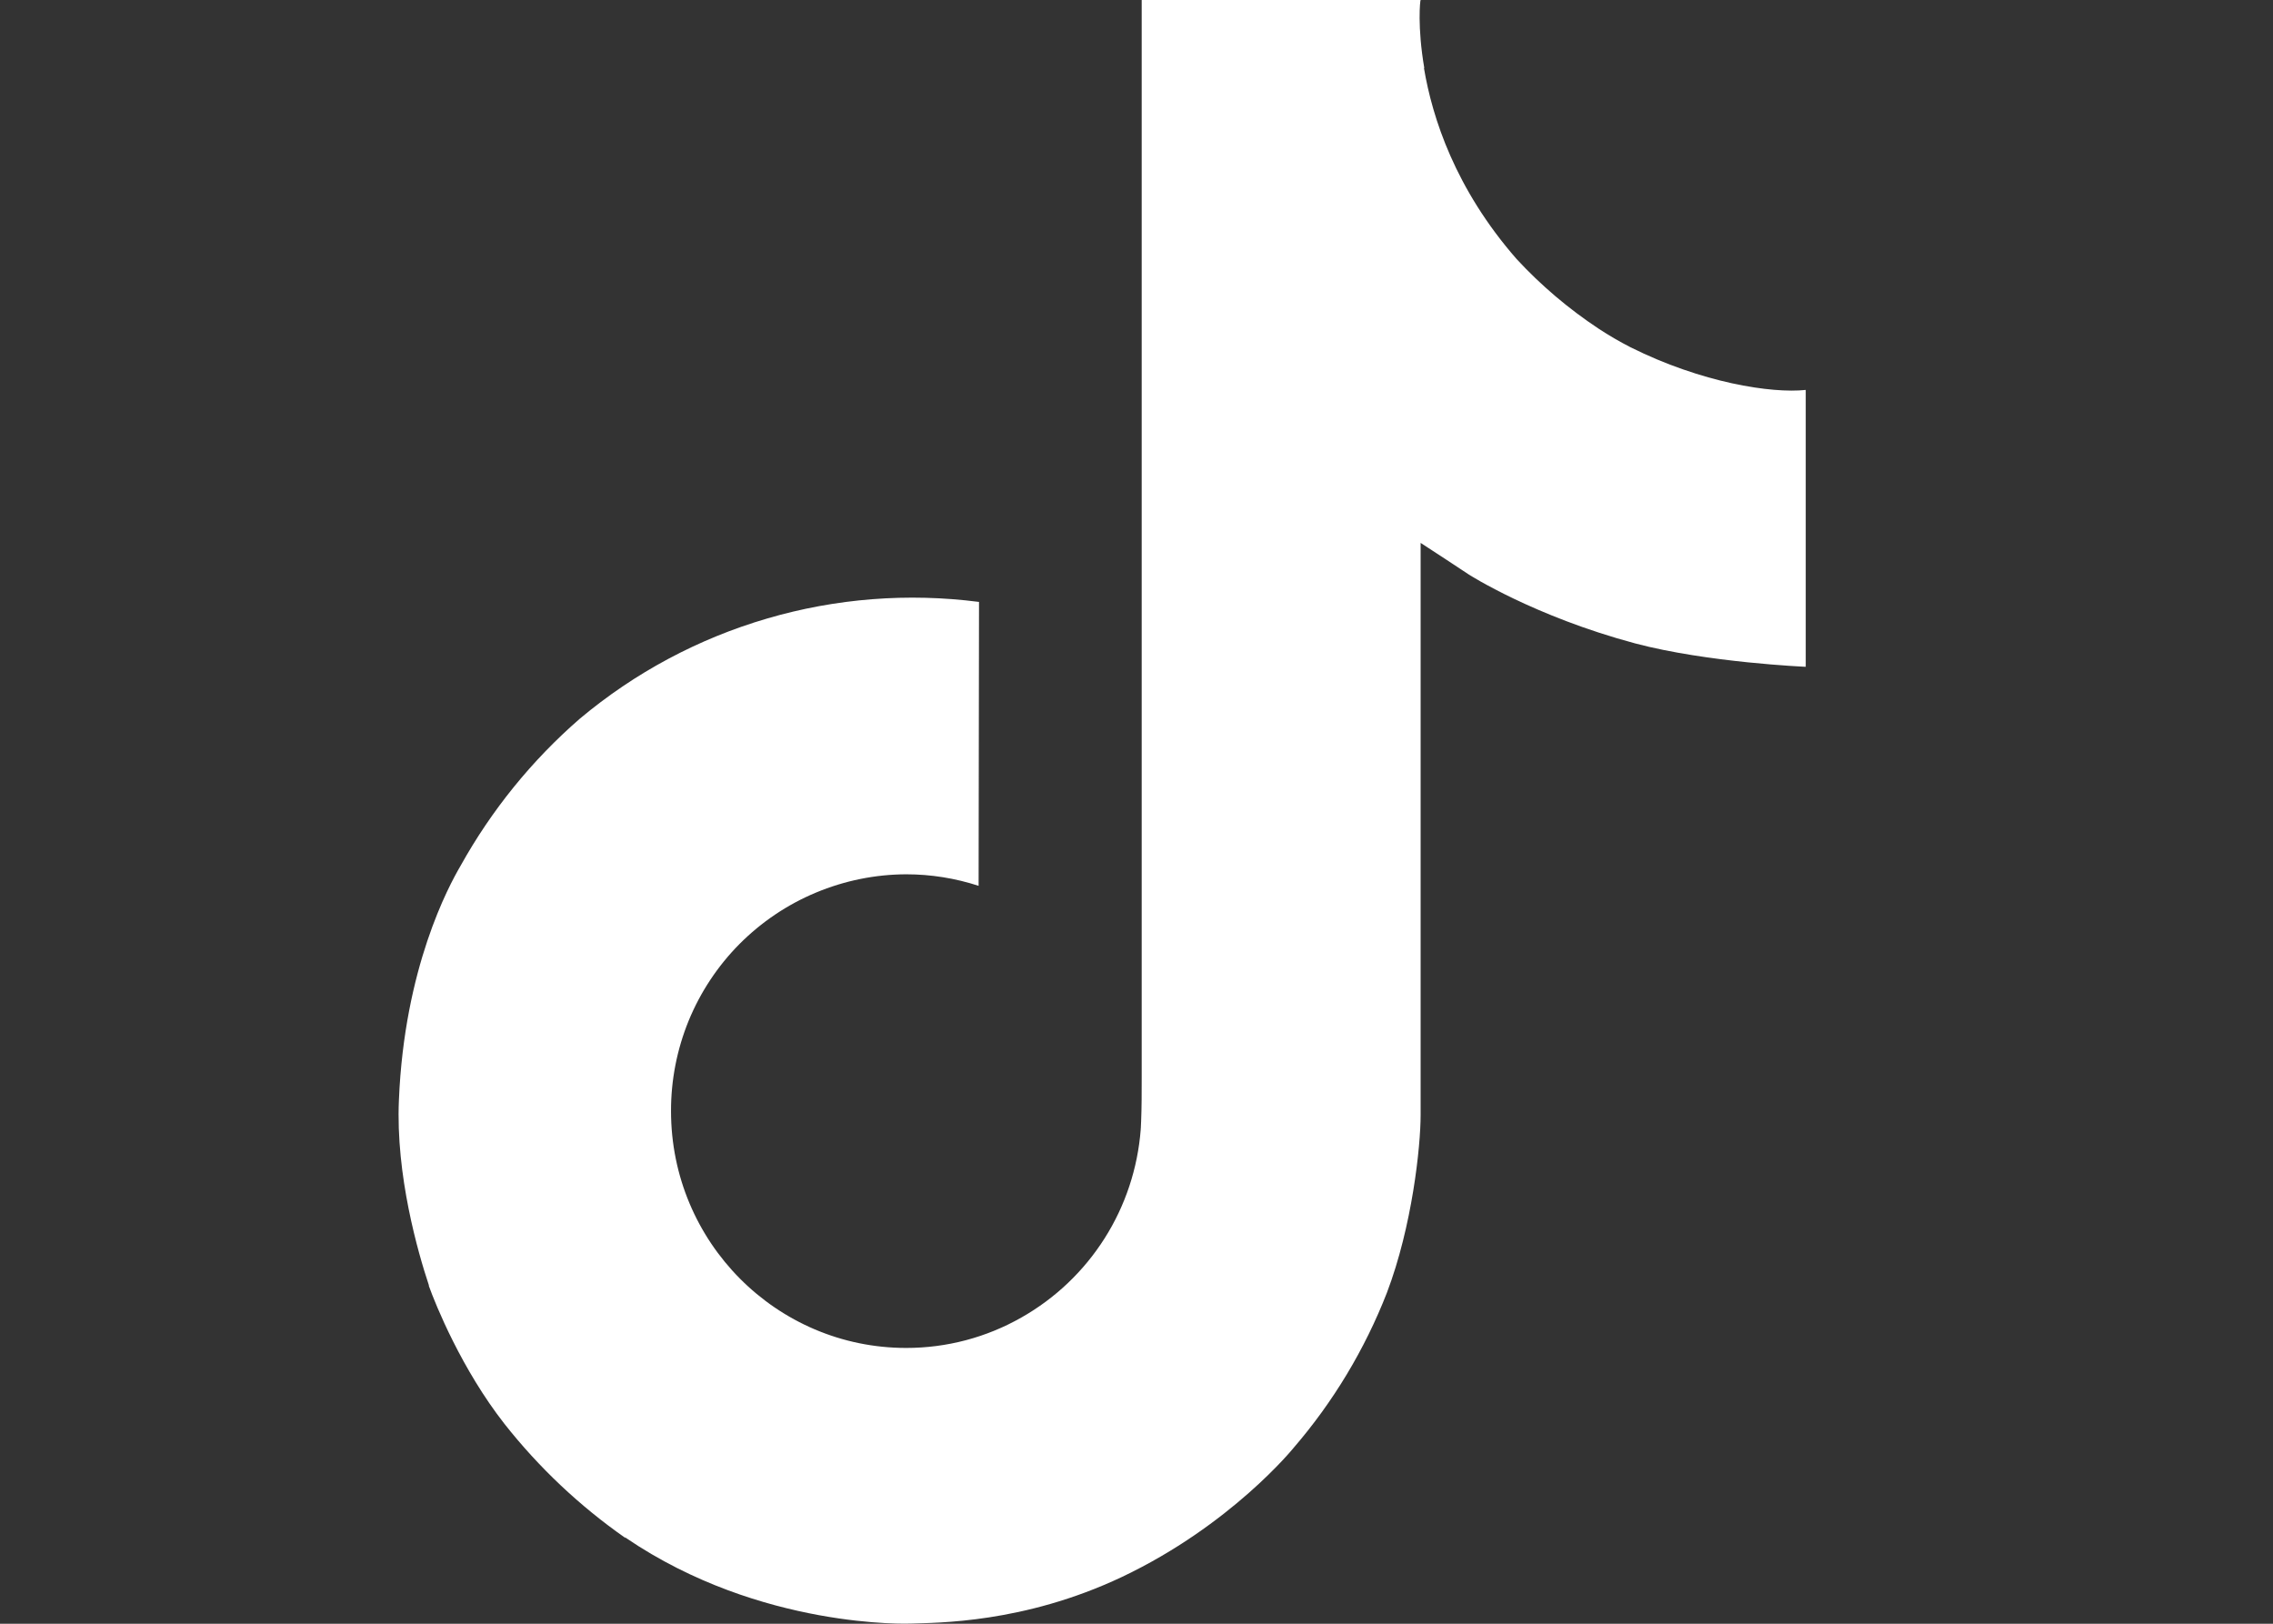 <svg width="28" height="20" viewBox="0 0 28 20" fill="none" xmlns="http://www.w3.org/2000/svg">
<rect x="0" y="0" width="28" height="20" fill="#333333" stroke="none"/>
<g clip-path="url(#clip0_10_4582)">
<path d="M20.085 4.277C19.95 4.208 19.819 4.131 19.692 4.048C19.322 3.803 18.982 3.515 18.681 3.189C17.926 2.325 17.644 1.451 17.541 0.838H17.545C17.458 0.329 17.494 0 17.5 0H14.064V13.282C14.064 13.46 14.064 13.636 14.057 13.811L14.054 13.876C14.054 13.884 14.054 13.896 14.052 13.905V13.913C14.015 14.389 13.863 14.85 13.607 15.253C13.351 15.657 13 15.991 12.584 16.227C12.151 16.474 11.662 16.603 11.164 16.603C9.563 16.603 8.266 15.297 8.266 13.686C8.265 13.305 8.339 12.926 8.483 12.573C8.628 12.22 8.841 11.898 9.11 11.627C9.379 11.357 9.699 11.141 10.052 10.994C10.404 10.847 10.782 10.77 11.164 10.769C11.466 10.769 11.767 10.817 12.055 10.911L12.06 7.414C11.185 7.301 10.297 7.37 9.451 7.618C8.605 7.865 7.819 8.285 7.143 8.852C6.551 9.366 6.054 9.98 5.673 10.665C5.527 10.915 4.981 11.92 4.914 13.55C4.873 14.476 5.151 15.434 5.283 15.83V15.839C5.366 16.072 5.689 16.868 6.215 17.539C6.64 18.078 7.141 18.55 7.703 18.943V18.934L7.712 18.944C9.374 20.073 11.218 19.998 11.218 19.998C11.536 19.986 12.606 19.998 13.82 19.424C15.167 18.785 15.934 17.835 15.934 17.835C16.423 17.268 16.813 16.62 17.085 15.922C17.396 15.104 17.5 14.124 17.5 13.733V6.687C17.542 6.712 18.096 7.078 18.096 7.078C18.096 7.078 18.896 7.591 20.143 7.925C21.038 8.162 22.244 8.213 22.244 8.213V4.803C21.822 4.848 20.963 4.715 20.085 4.277Z" fill="white"/>
</g>
<defs>
<clipPath id="clip0_10_4582">
<rect width="28" height="20" fill="white"/>
</clipPath>
</defs>
</svg>
